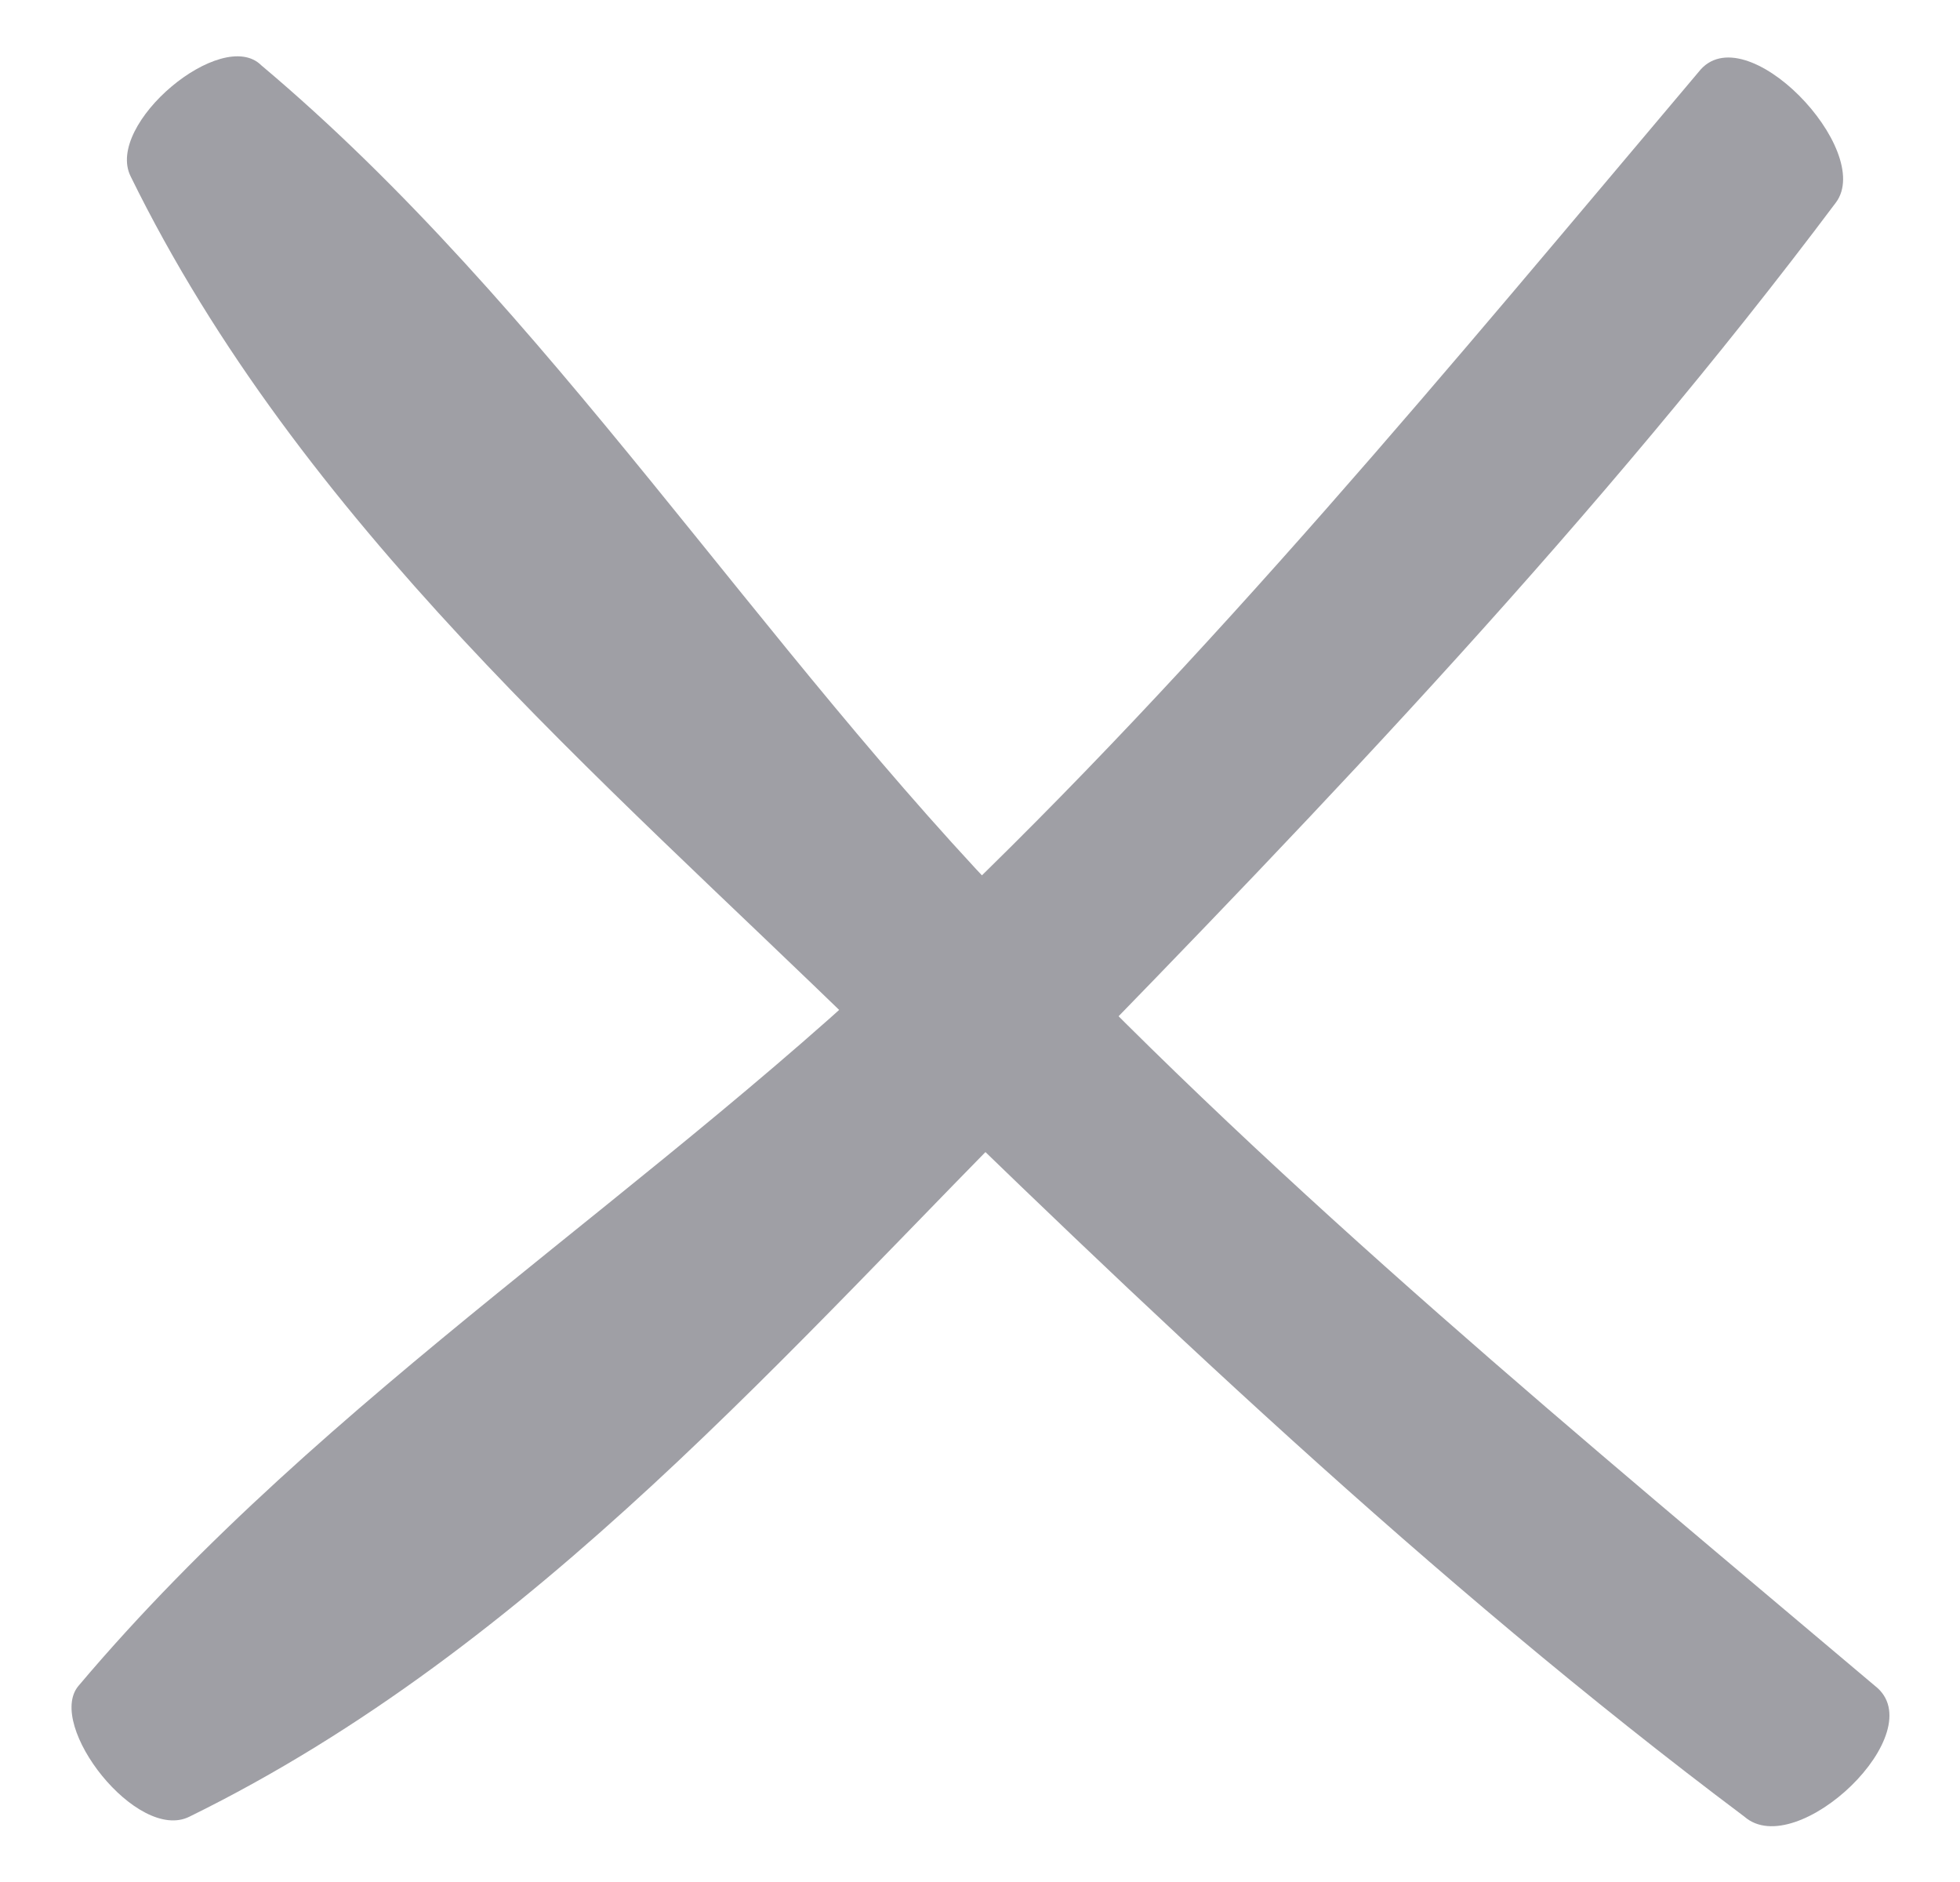 <?xml version="1.0" encoding="utf-8"?>
<!-- Generator: Adobe Illustrator 21.0.0, SVG Export Plug-In . SVG Version: 6.00 Build 0)  -->
<svg version="1.1" id="Layer_1" xmlns="http://www.w3.org/2000/svg" xmlns:xlink="http://www.w3.org/1999/xlink" x="0px" y="0px"
	 viewBox="0 0 30 28.8" style="enable-background:new 0 0 30 28.8;" xml:space="preserve">
<style type="text/css">
	.st0{fill:#9F9FA5;}
</style>
<g>
	<path class="st0" d="M26,1.1c-3.8,4.5-7.5,9-11.7,13c-4.2,4.1-9.3,7.2-13.1,11.7c-0.5,0.6,0.9,2.4,1.7,2c5.3-2.6,9.2-7.2,13.2-11.2
		c4.2-4.3,8.4-8.7,12-13.5C28.7,2.3,26.7,0.2,26,1.1z"/>
	<path class="st0" d="M28.7,25.8c-4.5-3.8-9-7.5-13-11.7C11.6,9.9,8.4,4.7,4,1C3.4,0.4,1.6,1.9,2,2.7C4.6,8,9.2,11.9,13.2,15.8
		c4.3,4.2,8.7,8.4,13.5,12C27.5,28.5,29.6,26.5,28.7,25.8z"/>
</g>
</svg>
